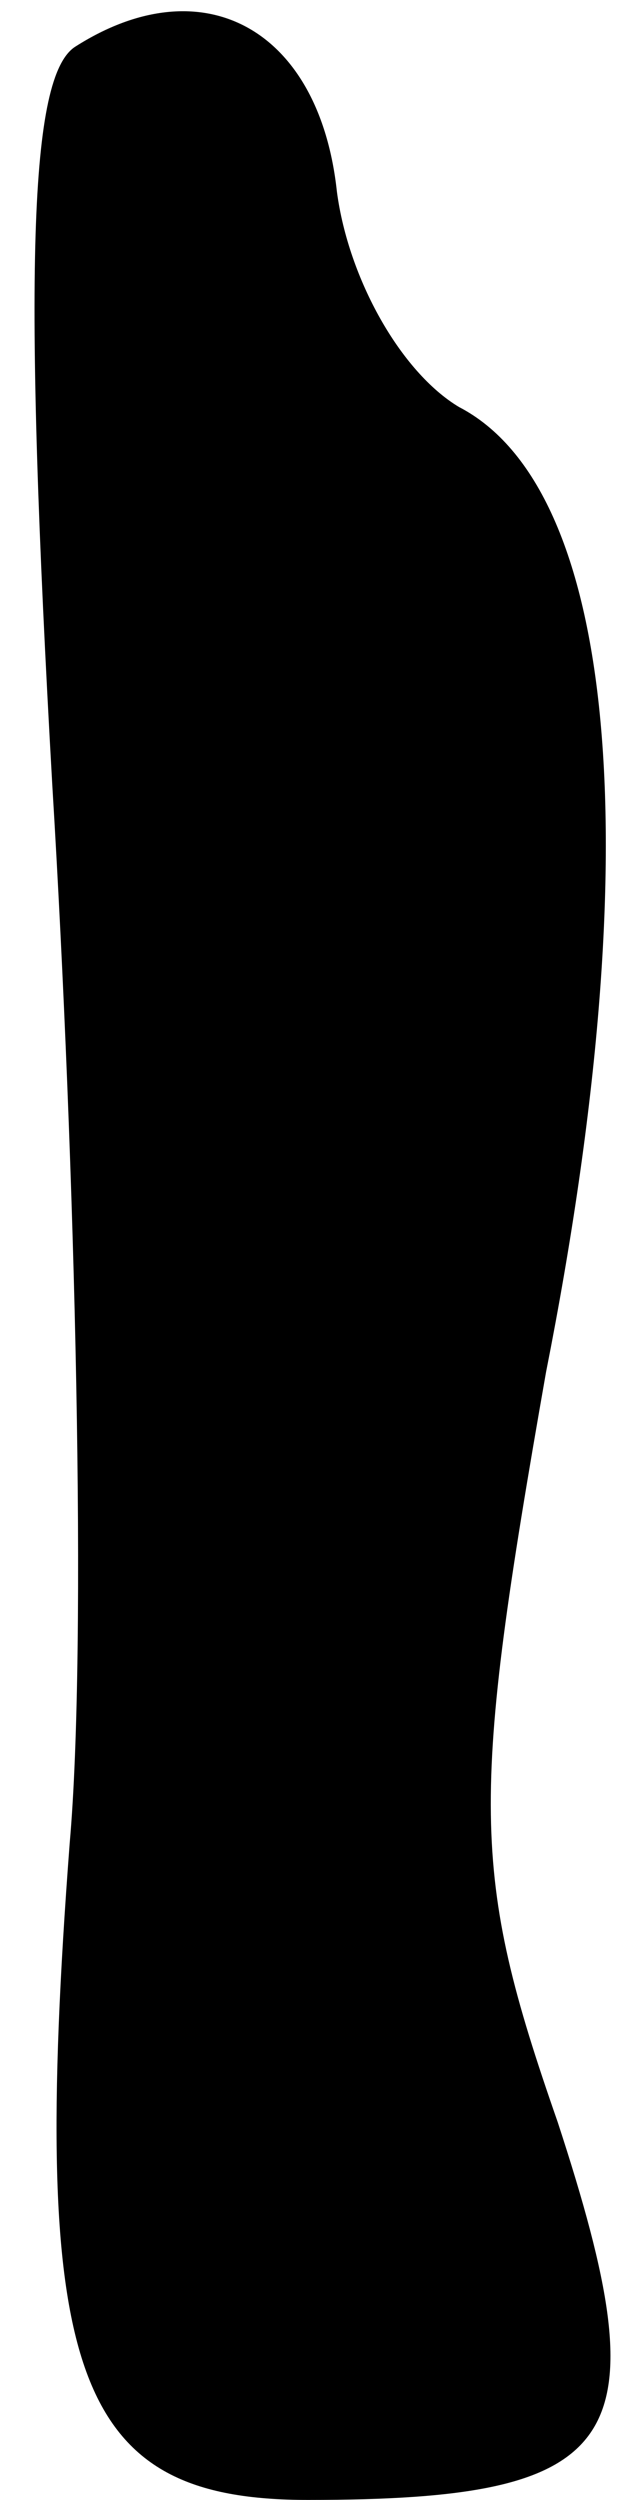 <?xml version="1.0" standalone="no"?>
<!DOCTYPE svg PUBLIC "-//W3C//DTD SVG 20010904//EN"
 "http://www.w3.org/TR/2001/REC-SVG-20010904/DTD/svg10.dtd">
<svg version="1.0" xmlns="http://www.w3.org/2000/svg"
 width="11pt" height="43pt" viewBox="0 0 11 43"
 preserveAspectRatio="xMidYMid meet">
<g transform="translate(0,43) scale(0.1,-0.1)"
fill="#000000" stroke="none">
<path fill="#000000" stroke="none" d="M13 422 c-8 -5 -9 -39 -4 -127 4 -66 6
-148 3 -182 -7 -92 1 -113 41 -113 55 0 61 10 43 65 -15 43 -15 55 -2 129 18
91 12 152 -15 166 -10 6 -19 22 -21 37 -3 28 -23 39 -45 25z"/>
</g>
</svg>
